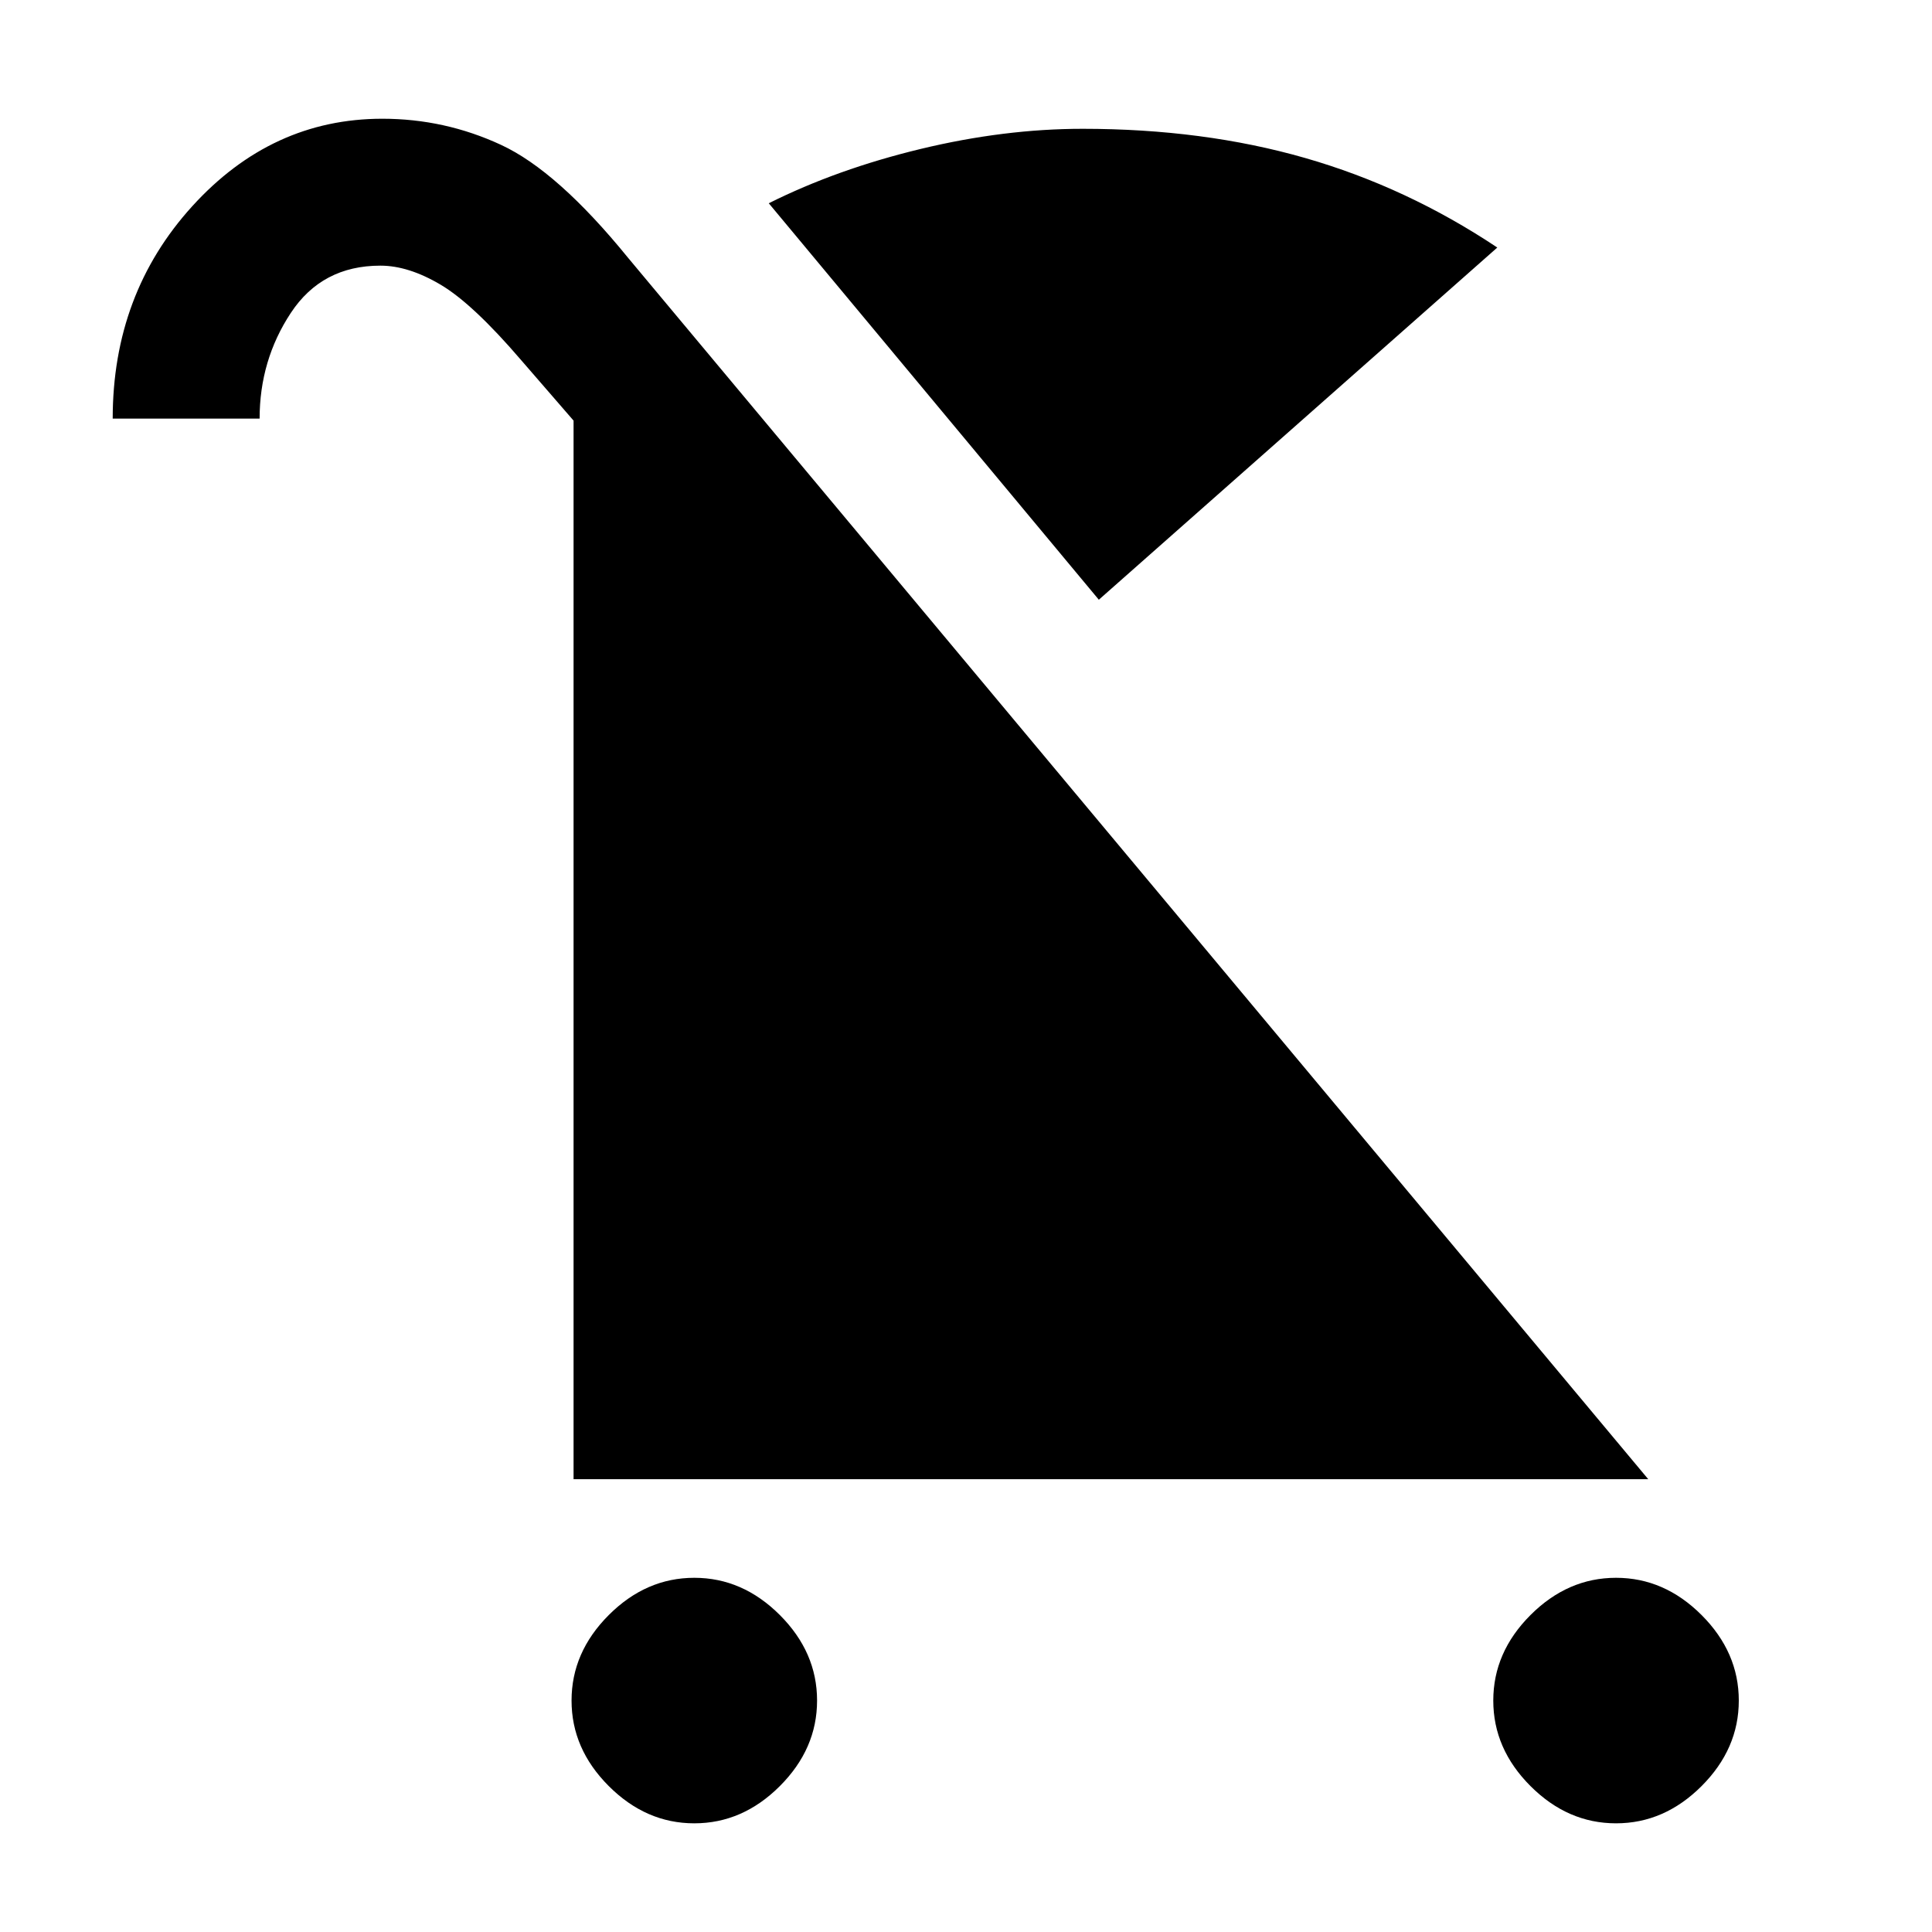 <svg xmlns="http://www.w3.org/2000/svg" height="48" width="48"><path d="M17.25 45.3q-1.2 0-2.125-.925T14.2 42.25q0-1.2.925-2.125t2.125-.925q1.2 0 2.125.925t.925 2.125q0 1.2-.925 2.125t-2.125.925Zm22.9 0q-1.2 0-2.125-.925T37.1 42.25q0-1.2.925-2.125t2.125-.925q1.2 0 2.125.925t.925 2.125q0 1.2-.925 2.125t-2.125.925ZM27.3 14.9l-8.2-9.85q1.7-.85 3.775-1.35 2.075-.5 4.025-.5 3 0 5.525.725Q34.95 4.65 37.2 6.15ZM14.25 36.75v-26.3l-1.3-1.5q-1.2-1.4-2-1.875-.8-.475-1.5-.475Q8 6.6 7.225 7.775 6.45 8.95 6.45 10.4H2.8q0-3.1 1.975-5.275Q6.75 2.95 9.5 2.95q1.55 0 2.95.65 1.4.65 3.15 2.8l25.35 30.35Z"/></svg>